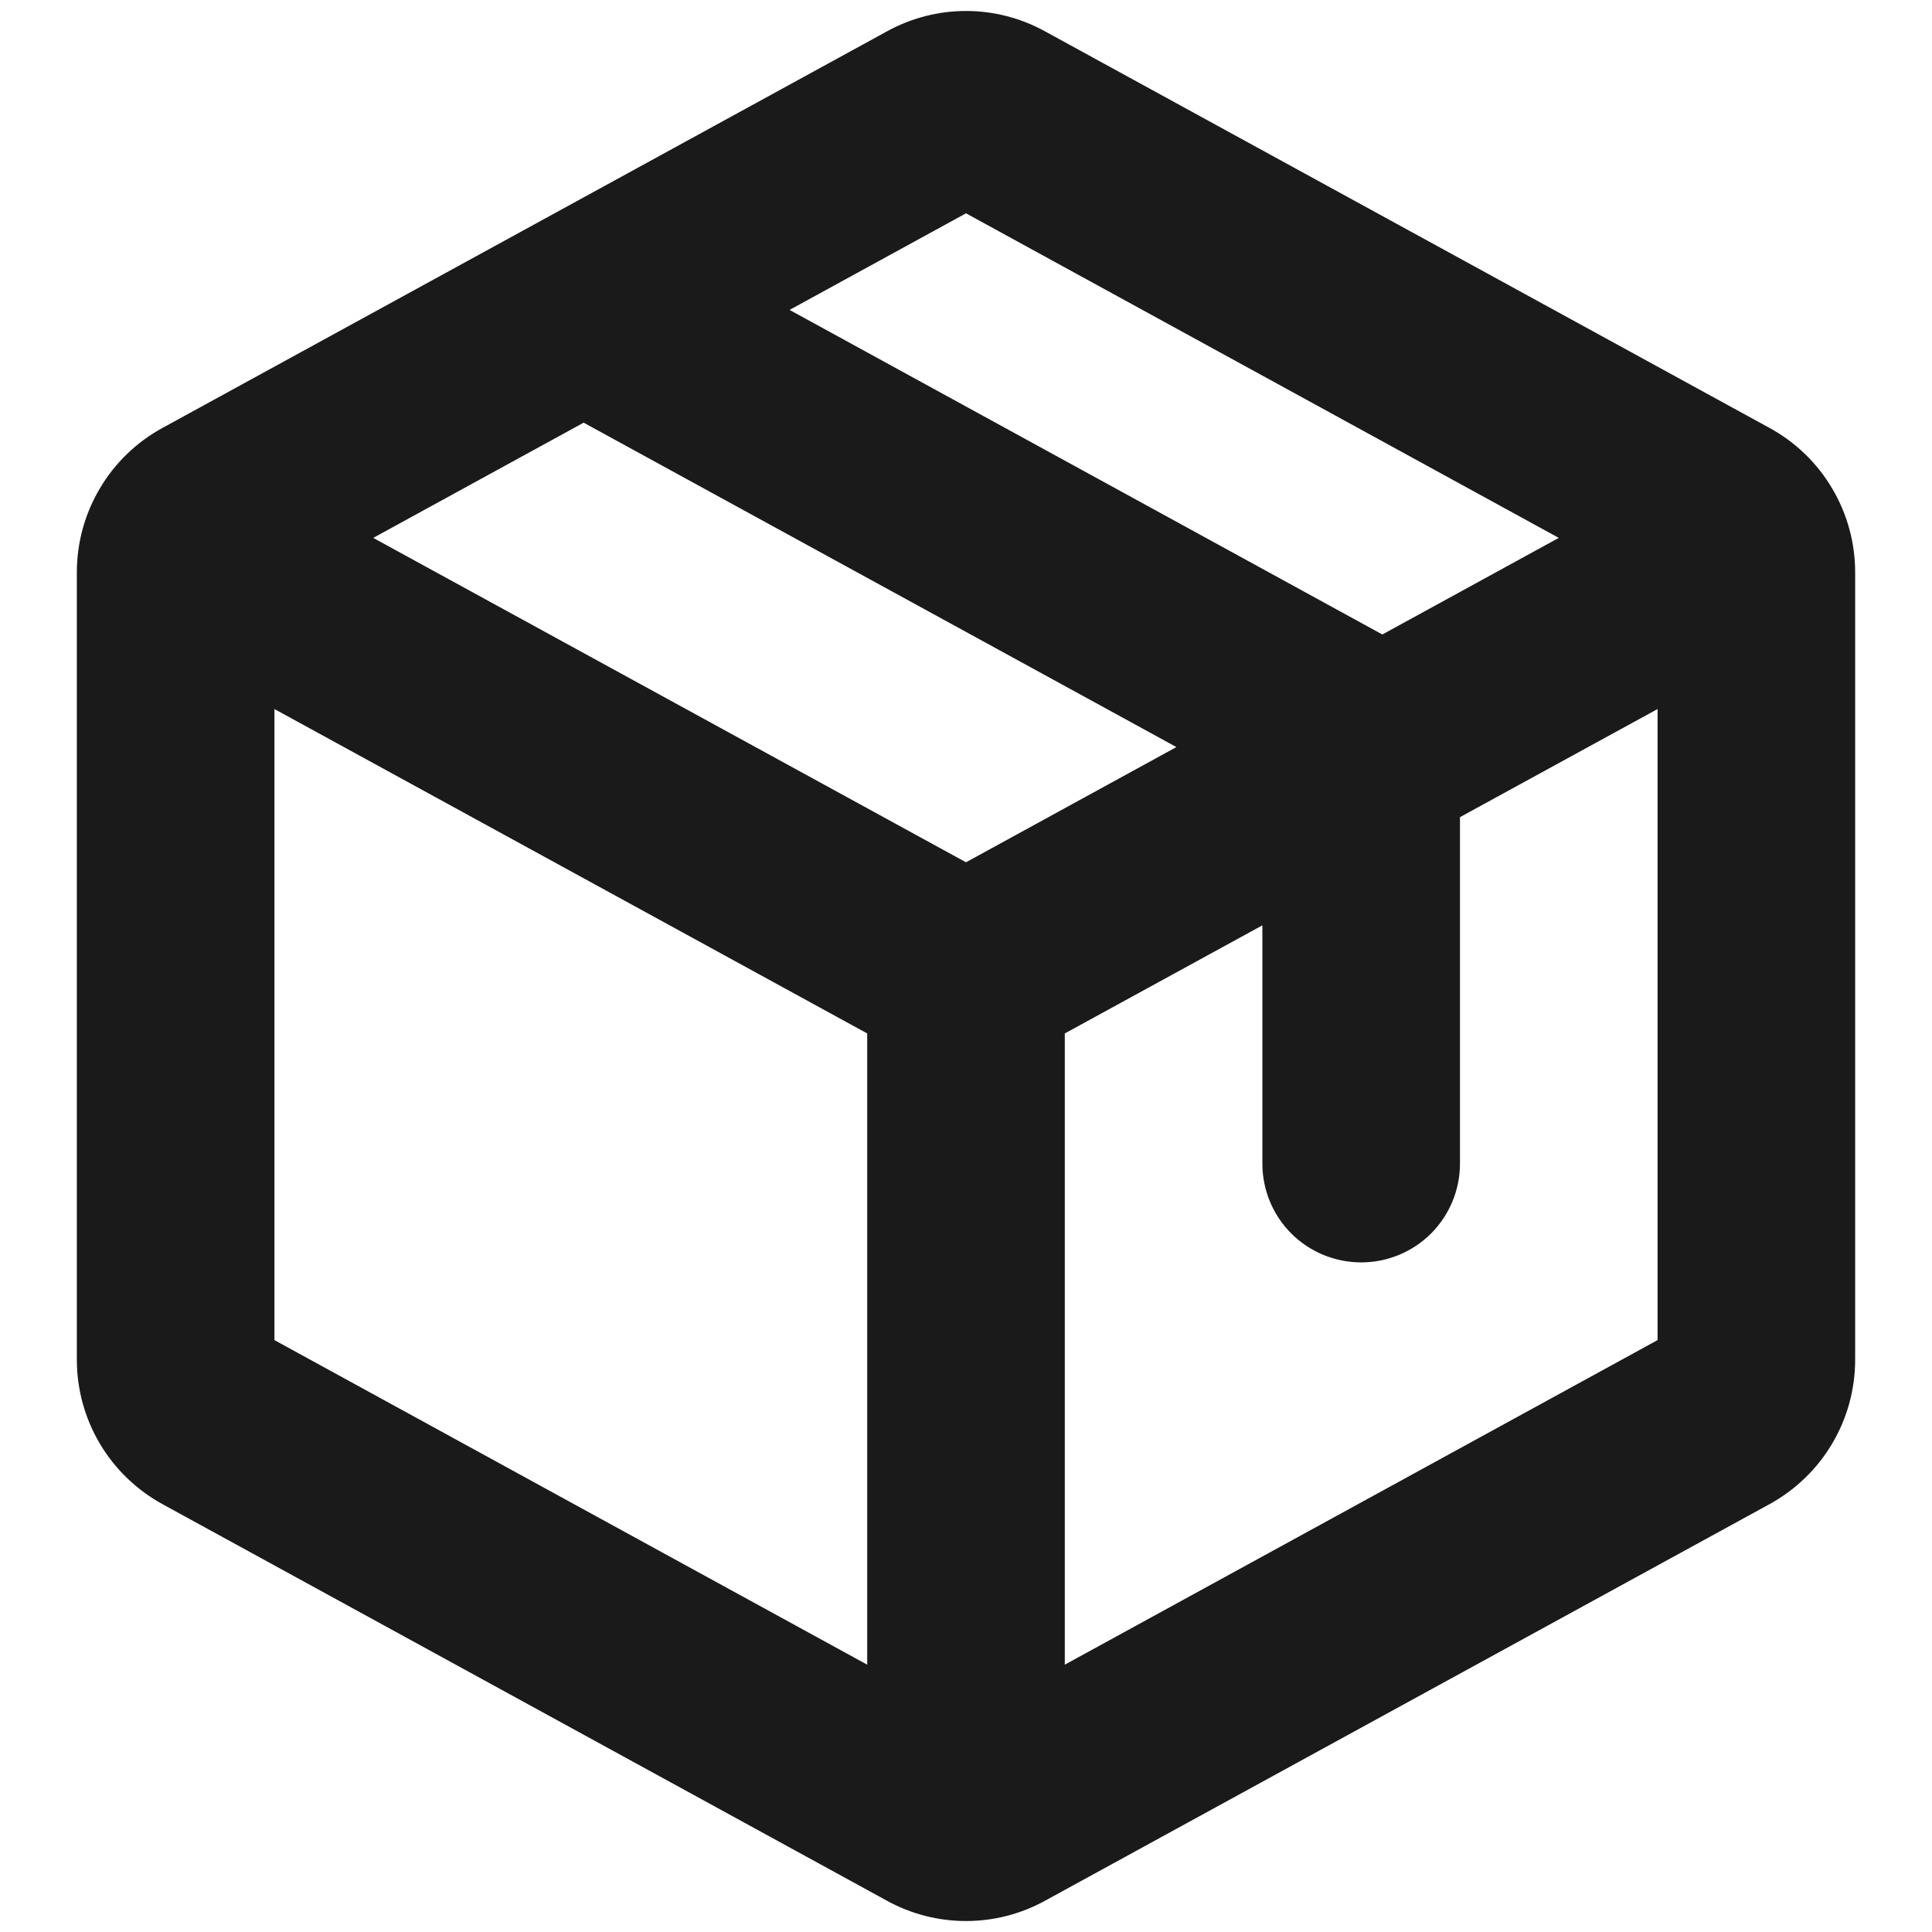 <svg width="22" height="22" viewBox="0 0 22 22" fill="none" xmlns="http://www.w3.org/2000/svg">
<path d="M20.15 4.873L11.9 0.357C11.624 0.205 11.315 0.125 11 0.125C10.685 0.125 10.376 0.205 10.1 0.357L1.85 4.873C1.555 5.034 1.308 5.272 1.137 5.562C0.965 5.851 0.875 6.182 0.875 6.518V15.482C0.875 15.819 0.965 16.149 1.137 16.439C1.308 16.728 1.555 16.966 1.85 17.128L10.1 21.644C10.376 21.796 10.685 21.875 11 21.875C11.315 21.875 11.624 21.796 11.9 21.644L20.15 17.128C20.445 16.966 20.692 16.728 20.863 16.439C21.035 16.149 21.125 15.819 21.125 15.482V6.518C21.125 6.182 21.035 5.851 20.863 5.562C20.692 5.272 20.445 5.034 20.15 4.873ZM11 2.429L17.75 6.125L15.741 7.225L8.991 3.529L11 2.429ZM11 9.819L4.25 6.125L6.646 4.813L13.396 8.507L11 9.819ZM3.125 8.074L9.875 11.768V18.956L3.125 15.26V8.074ZM12.125 18.956V11.768L14.375 10.537V13.25C14.375 13.549 14.493 13.835 14.704 14.046C14.915 14.257 15.202 14.375 15.5 14.375C15.798 14.375 16.084 14.257 16.296 14.046C16.506 13.835 16.625 13.549 16.625 13.25V9.305L18.875 8.074V15.26L12.125 18.956Z" fill="#1A1A1A"/>
</svg>
